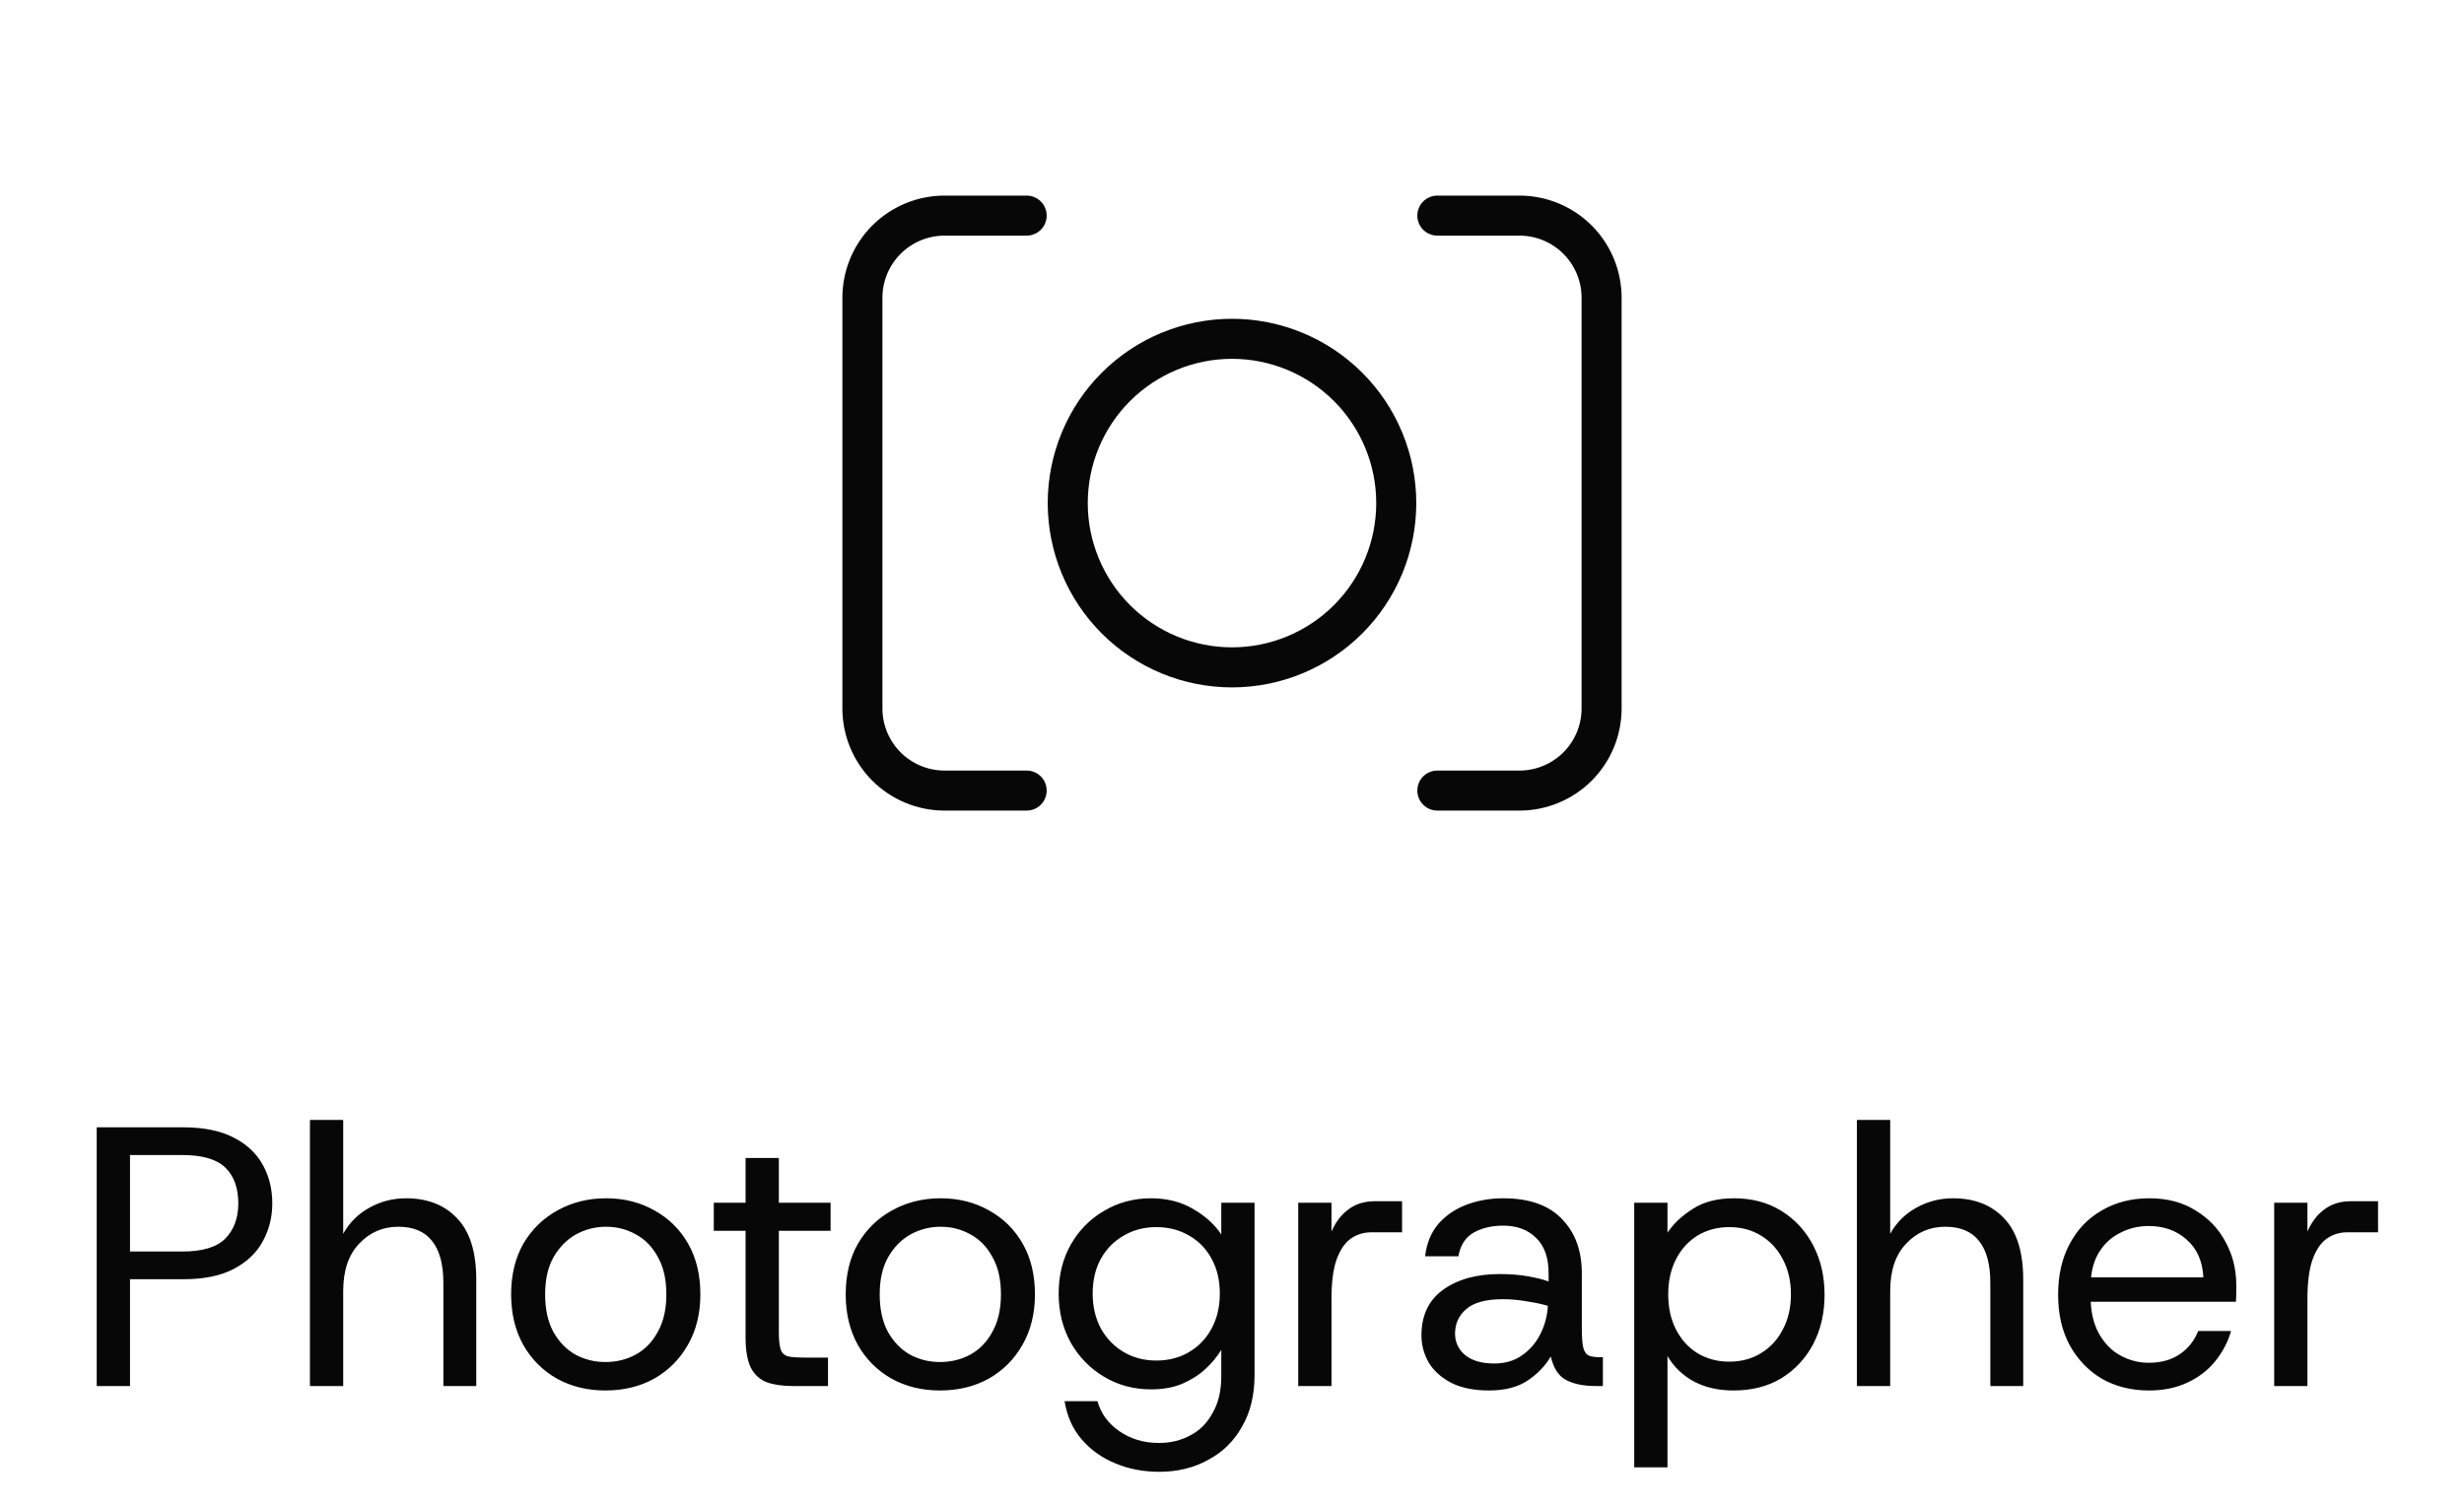 <svg width="80" height="49" viewBox="0 0 80 49" fill="none" xmlns="http://www.w3.org/2000/svg">
<path d="M3.14 45V36.6H5.949C6.604 36.6 7.144 36.708 7.569 36.924C8.001 37.14 8.32 37.436 8.528 37.812C8.736 38.18 8.841 38.6 8.841 39.072C8.841 39.52 8.736 39.932 8.528 40.308C8.329 40.676 8.017 40.972 7.593 41.196C7.168 41.42 6.62 41.532 5.949 41.532H4.221V45H3.14ZM4.221 40.632H5.925C6.572 40.632 7.037 40.492 7.316 40.212C7.596 39.924 7.737 39.544 7.737 39.072C7.737 38.568 7.596 38.18 7.316 37.908C7.037 37.636 6.572 37.5 5.925 37.5H4.221V40.632ZM10.063 45V36.36H11.143V40.056C11.343 39.696 11.623 39.416 11.983 39.216C12.351 39.008 12.751 38.904 13.183 38.904C13.879 38.904 14.431 39.12 14.839 39.552C15.255 39.984 15.463 40.648 15.463 41.544V45H14.395V41.652C14.395 41.044 14.271 40.588 14.023 40.284C13.783 39.98 13.419 39.828 12.931 39.828C12.427 39.828 12.003 40.012 11.659 40.38C11.315 40.74 11.143 41.252 11.143 41.916V45H10.063ZM19.655 45.144C19.071 45.144 18.547 45.016 18.083 44.76C17.619 44.496 17.255 44.132 16.991 43.668C16.727 43.196 16.595 42.648 16.595 42.024C16.595 41.392 16.727 40.844 16.991 40.38C17.263 39.916 17.631 39.556 18.095 39.3C18.567 39.036 19.095 38.904 19.679 38.904C20.263 38.904 20.787 39.036 21.251 39.3C21.715 39.556 22.079 39.916 22.343 40.38C22.607 40.844 22.739 41.392 22.739 42.024C22.739 42.648 22.603 43.196 22.331 43.668C22.067 44.132 21.703 44.496 21.239 44.76C20.775 45.016 20.247 45.144 19.655 45.144ZM19.655 44.22C20.015 44.22 20.343 44.14 20.639 43.98C20.943 43.812 21.183 43.564 21.359 43.236C21.543 42.908 21.635 42.504 21.635 42.024C21.635 41.536 21.543 41.132 21.359 40.812C21.183 40.484 20.947 40.24 20.651 40.08C20.355 39.912 20.031 39.828 19.679 39.828C19.327 39.828 18.999 39.912 18.695 40.08C18.399 40.248 18.159 40.492 17.975 40.812C17.791 41.132 17.699 41.536 17.699 42.024C17.699 42.504 17.787 42.908 17.963 43.236C18.147 43.564 18.387 43.812 18.683 43.98C18.979 44.14 19.303 44.22 19.655 44.22ZM25.755 45C25.419 45 25.135 44.96 24.903 44.88C24.671 44.792 24.495 44.632 24.375 44.4C24.263 44.168 24.207 43.84 24.207 43.416V39.96H23.175V39.048H24.207V37.596H25.287V39.048H26.967V39.96H25.287V43.248C25.287 43.504 25.307 43.692 25.347 43.812C25.387 43.932 25.471 44.008 25.599 44.04C25.727 44.064 25.911 44.076 26.151 44.076H26.883V45H25.755ZM30.518 45.144C29.934 45.144 29.41 45.016 28.946 44.76C28.482 44.496 28.118 44.132 27.854 43.668C27.59 43.196 27.458 42.648 27.458 42.024C27.458 41.392 27.59 40.844 27.854 40.38C28.126 39.916 28.494 39.556 28.958 39.3C29.43 39.036 29.958 38.904 30.542 38.904C31.126 38.904 31.65 39.036 32.114 39.3C32.578 39.556 32.942 39.916 33.206 40.38C33.47 40.844 33.602 41.392 33.602 42.024C33.602 42.648 33.466 43.196 33.194 43.668C32.93 44.132 32.566 44.496 32.102 44.76C31.638 45.016 31.11 45.144 30.518 45.144ZM30.518 44.22C30.878 44.22 31.206 44.14 31.502 43.98C31.806 43.812 32.046 43.564 32.222 43.236C32.406 42.908 32.498 42.504 32.498 42.024C32.498 41.536 32.406 41.132 32.222 40.812C32.046 40.484 31.81 40.24 31.514 40.08C31.218 39.912 30.894 39.828 30.542 39.828C30.19 39.828 29.862 39.912 29.558 40.08C29.262 40.248 29.022 40.492 28.838 40.812C28.654 41.132 28.562 41.536 28.562 42.024C28.562 42.504 28.65 42.908 28.826 43.236C29.01 43.564 29.25 43.812 29.546 43.98C29.842 44.14 30.166 44.22 30.518 44.22ZM37.636 47.784C37.116 47.784 36.64 47.692 36.208 47.508C35.776 47.332 35.412 47.072 35.116 46.728C34.828 46.392 34.644 45.98 34.564 45.492H35.632C35.744 45.892 35.98 46.216 36.34 46.464C36.708 46.72 37.136 46.848 37.624 46.848C38.008 46.848 38.352 46.764 38.656 46.596C38.96 46.436 39.2 46.192 39.376 45.864C39.56 45.544 39.652 45.148 39.652 44.676V43.824C39.524 44.04 39.352 44.248 39.136 44.448C38.928 44.64 38.676 44.8 38.38 44.928C38.092 45.048 37.756 45.108 37.372 45.108C36.812 45.108 36.304 44.972 35.848 44.7C35.392 44.428 35.032 44.06 34.768 43.596C34.504 43.124 34.372 42.592 34.372 42C34.372 41.4 34.504 40.868 34.768 40.404C35.032 39.94 35.392 39.576 35.848 39.312C36.304 39.04 36.812 38.904 37.372 38.904C37.892 38.904 38.348 39.02 38.74 39.252C39.14 39.484 39.444 39.76 39.652 40.08V39.048H40.732V44.64C40.732 45.296 40.596 45.856 40.324 46.32C40.06 46.792 39.692 47.152 39.22 47.4C38.756 47.656 38.228 47.784 37.636 47.784ZM37.54 44.172C37.94 44.172 38.296 44.08 38.608 43.896C38.92 43.712 39.164 43.456 39.34 43.128C39.516 42.8 39.604 42.424 39.604 42C39.604 41.568 39.516 41.192 39.34 40.872C39.164 40.544 38.92 40.292 38.608 40.116C38.296 39.932 37.94 39.84 37.54 39.84C37.148 39.84 36.796 39.932 36.484 40.116C36.172 40.292 35.924 40.544 35.74 40.872C35.564 41.192 35.476 41.568 35.476 42C35.476 42.416 35.564 42.792 35.74 43.128C35.924 43.456 36.172 43.712 36.484 43.896C36.796 44.08 37.148 44.172 37.54 44.172ZM42.15 45V39.048H43.23V39.984C43.366 39.672 43.55 39.432 43.782 39.264C44.014 39.088 44.298 39 44.634 39H45.522V40.008H44.526C44.27 40.008 44.042 40.08 43.842 40.224C43.65 40.368 43.498 40.6 43.386 40.92C43.282 41.232 43.23 41.648 43.23 42.168V45H42.15ZM48.346 45.144C47.867 45.144 47.462 45.064 47.135 44.904C46.806 44.736 46.559 44.516 46.391 44.244C46.23 43.964 46.151 43.668 46.151 43.356C46.151 42.708 46.383 42.216 46.846 41.88C47.319 41.536 47.934 41.364 48.694 41.364C49.031 41.364 49.334 41.388 49.606 41.436C49.879 41.484 50.102 41.54 50.279 41.604V41.34C50.279 40.828 50.142 40.444 49.87 40.188C49.606 39.924 49.251 39.792 48.803 39.792C48.434 39.792 48.114 39.868 47.843 40.02C47.578 40.172 47.414 40.428 47.35 40.788H46.27C46.319 40.364 46.462 40.012 46.703 39.732C46.95 39.452 47.258 39.244 47.627 39.108C47.995 38.972 48.386 38.904 48.803 38.904C49.651 38.904 50.286 39.128 50.711 39.576C51.142 40.016 51.358 40.604 51.358 41.34V43.128C51.358 43.416 51.374 43.628 51.407 43.764C51.447 43.9 51.511 43.984 51.599 44.016C51.687 44.048 51.806 44.064 51.959 44.064H52.042V45H51.815C51.422 45 51.102 44.936 50.855 44.808C50.606 44.68 50.438 44.424 50.35 44.04C50.166 44.352 49.91 44.616 49.583 44.832C49.263 45.04 48.85 45.144 48.346 45.144ZM48.514 44.268C48.867 44.268 49.166 44.18 49.414 44.004C49.67 43.828 49.87 43.596 50.014 43.308C50.158 43.02 50.239 42.716 50.255 42.396C50.071 42.34 49.846 42.292 49.583 42.252C49.319 42.204 49.054 42.18 48.791 42.18C48.246 42.18 47.85 42.288 47.602 42.504C47.362 42.712 47.242 42.976 47.242 43.296C47.242 43.576 47.35 43.808 47.566 43.992C47.791 44.176 48.106 44.268 48.514 44.268ZM53.059 47.64V39.048H54.139V40.02C54.331 39.732 54.603 39.476 54.955 39.252C55.307 39.02 55.755 38.904 56.299 38.904C56.883 38.904 57.395 39.04 57.835 39.312C58.275 39.584 58.619 39.956 58.867 40.428C59.115 40.9 59.239 41.436 59.239 42.036C59.239 42.636 59.115 43.172 58.867 43.644C58.619 44.108 58.275 44.476 57.835 44.748C57.395 45.012 56.879 45.144 56.287 45.144C55.799 45.144 55.371 45.048 55.003 44.856C54.635 44.656 54.347 44.38 54.139 44.028V47.64H53.059ZM56.143 44.208C56.535 44.208 56.879 44.116 57.175 43.932C57.479 43.748 57.715 43.492 57.883 43.164C58.059 42.836 58.147 42.456 58.147 42.024C58.147 41.592 58.059 41.212 57.883 40.884C57.715 40.556 57.479 40.3 57.175 40.116C56.879 39.932 56.535 39.84 56.143 39.84C55.759 39.84 55.415 39.932 55.111 40.116C54.815 40.3 54.583 40.556 54.415 40.884C54.247 41.212 54.163 41.592 54.163 42.024C54.163 42.456 54.247 42.836 54.415 43.164C54.583 43.492 54.815 43.748 55.111 43.932C55.415 44.116 55.759 44.208 56.143 44.208ZM60.289 45V36.36H61.37V40.056C61.569 39.696 61.849 39.416 62.209 39.216C62.578 39.008 62.977 38.904 63.41 38.904C64.106 38.904 64.657 39.12 65.066 39.552C65.481 39.984 65.689 40.648 65.689 41.544V45H64.621V41.652C64.621 41.044 64.498 40.588 64.249 40.284C64.01 39.98 63.645 39.828 63.157 39.828C62.654 39.828 62.23 40.012 61.886 40.38C61.541 40.74 61.37 41.252 61.37 41.916V45H60.289ZM69.773 45.144C69.198 45.144 68.686 45.016 68.237 44.76C67.797 44.496 67.45 44.132 67.194 43.668C66.945 43.204 66.822 42.66 66.822 42.036C66.822 41.404 66.945 40.856 67.194 40.392C67.442 39.92 67.79 39.556 68.237 39.3C68.686 39.036 69.201 38.904 69.785 38.904C70.37 38.904 70.87 39.036 71.285 39.3C71.71 39.556 72.034 39.896 72.257 40.32C72.49 40.744 72.606 41.208 72.606 41.712C72.606 41.792 72.606 41.88 72.606 41.976C72.606 42.064 72.602 42.16 72.594 42.264H67.626V41.472H71.537C71.513 40.952 71.334 40.544 70.998 40.248C70.669 39.952 70.257 39.804 69.761 39.804C69.425 39.804 69.114 39.88 68.826 40.032C68.537 40.176 68.305 40.396 68.129 40.692C67.962 40.98 67.877 41.34 67.877 41.772V42.096C67.877 42.568 67.966 42.964 68.141 43.284C68.317 43.604 68.549 43.844 68.838 44.004C69.126 44.164 69.433 44.244 69.761 44.244C70.162 44.244 70.498 44.152 70.769 43.968C71.041 43.784 71.242 43.532 71.37 43.212H72.438C72.334 43.572 72.162 43.9 71.921 44.196C71.681 44.492 71.377 44.724 71.01 44.892C70.65 45.06 70.237 45.144 69.773 45.144ZM73.837 45V39.048H74.917V39.984C75.053 39.672 75.237 39.432 75.469 39.264C75.701 39.088 75.985 39 76.321 39H77.209V40.008H76.213C75.957 40.008 75.729 40.08 75.529 40.224C75.337 40.368 75.185 40.6 75.073 40.92C74.969 41.232 74.917 41.648 74.917 42.168V45H73.837Z" fill="#070707"/>
<path d="M46.667 7H49.333C50.041 7 50.719 7.281 51.219 7.781C51.719 8.281 52 8.959 52 9.667V23C52 23.707 51.719 24.386 51.219 24.886C50.719 25.386 50.041 25.667 49.333 25.667H46.667M33.333 25.667H30.667C29.959 25.667 29.281 25.386 28.781 24.886C28.281 24.386 28 23.707 28 23V9.667C28 8.959 28.281 8.281 28.781 7.781C29.281 7.281 29.959 7 30.667 7H33.333M34.667 16.333C34.667 17.748 35.229 19.104 36.229 20.105C37.229 21.105 38.586 21.667 40 21.667C41.414 21.667 42.771 21.105 43.771 20.105C44.771 19.104 45.333 17.748 45.333 16.333C45.333 14.919 44.771 13.562 43.771 12.562C42.771 11.562 41.414 11 40 11C38.586 11 37.229 11.562 36.229 12.562C35.229 13.562 34.667 14.919 34.667 16.333Z" stroke="#070707" stroke-width="1.3" stroke-linecap="round" stroke-linejoin="round"/>
</svg>
